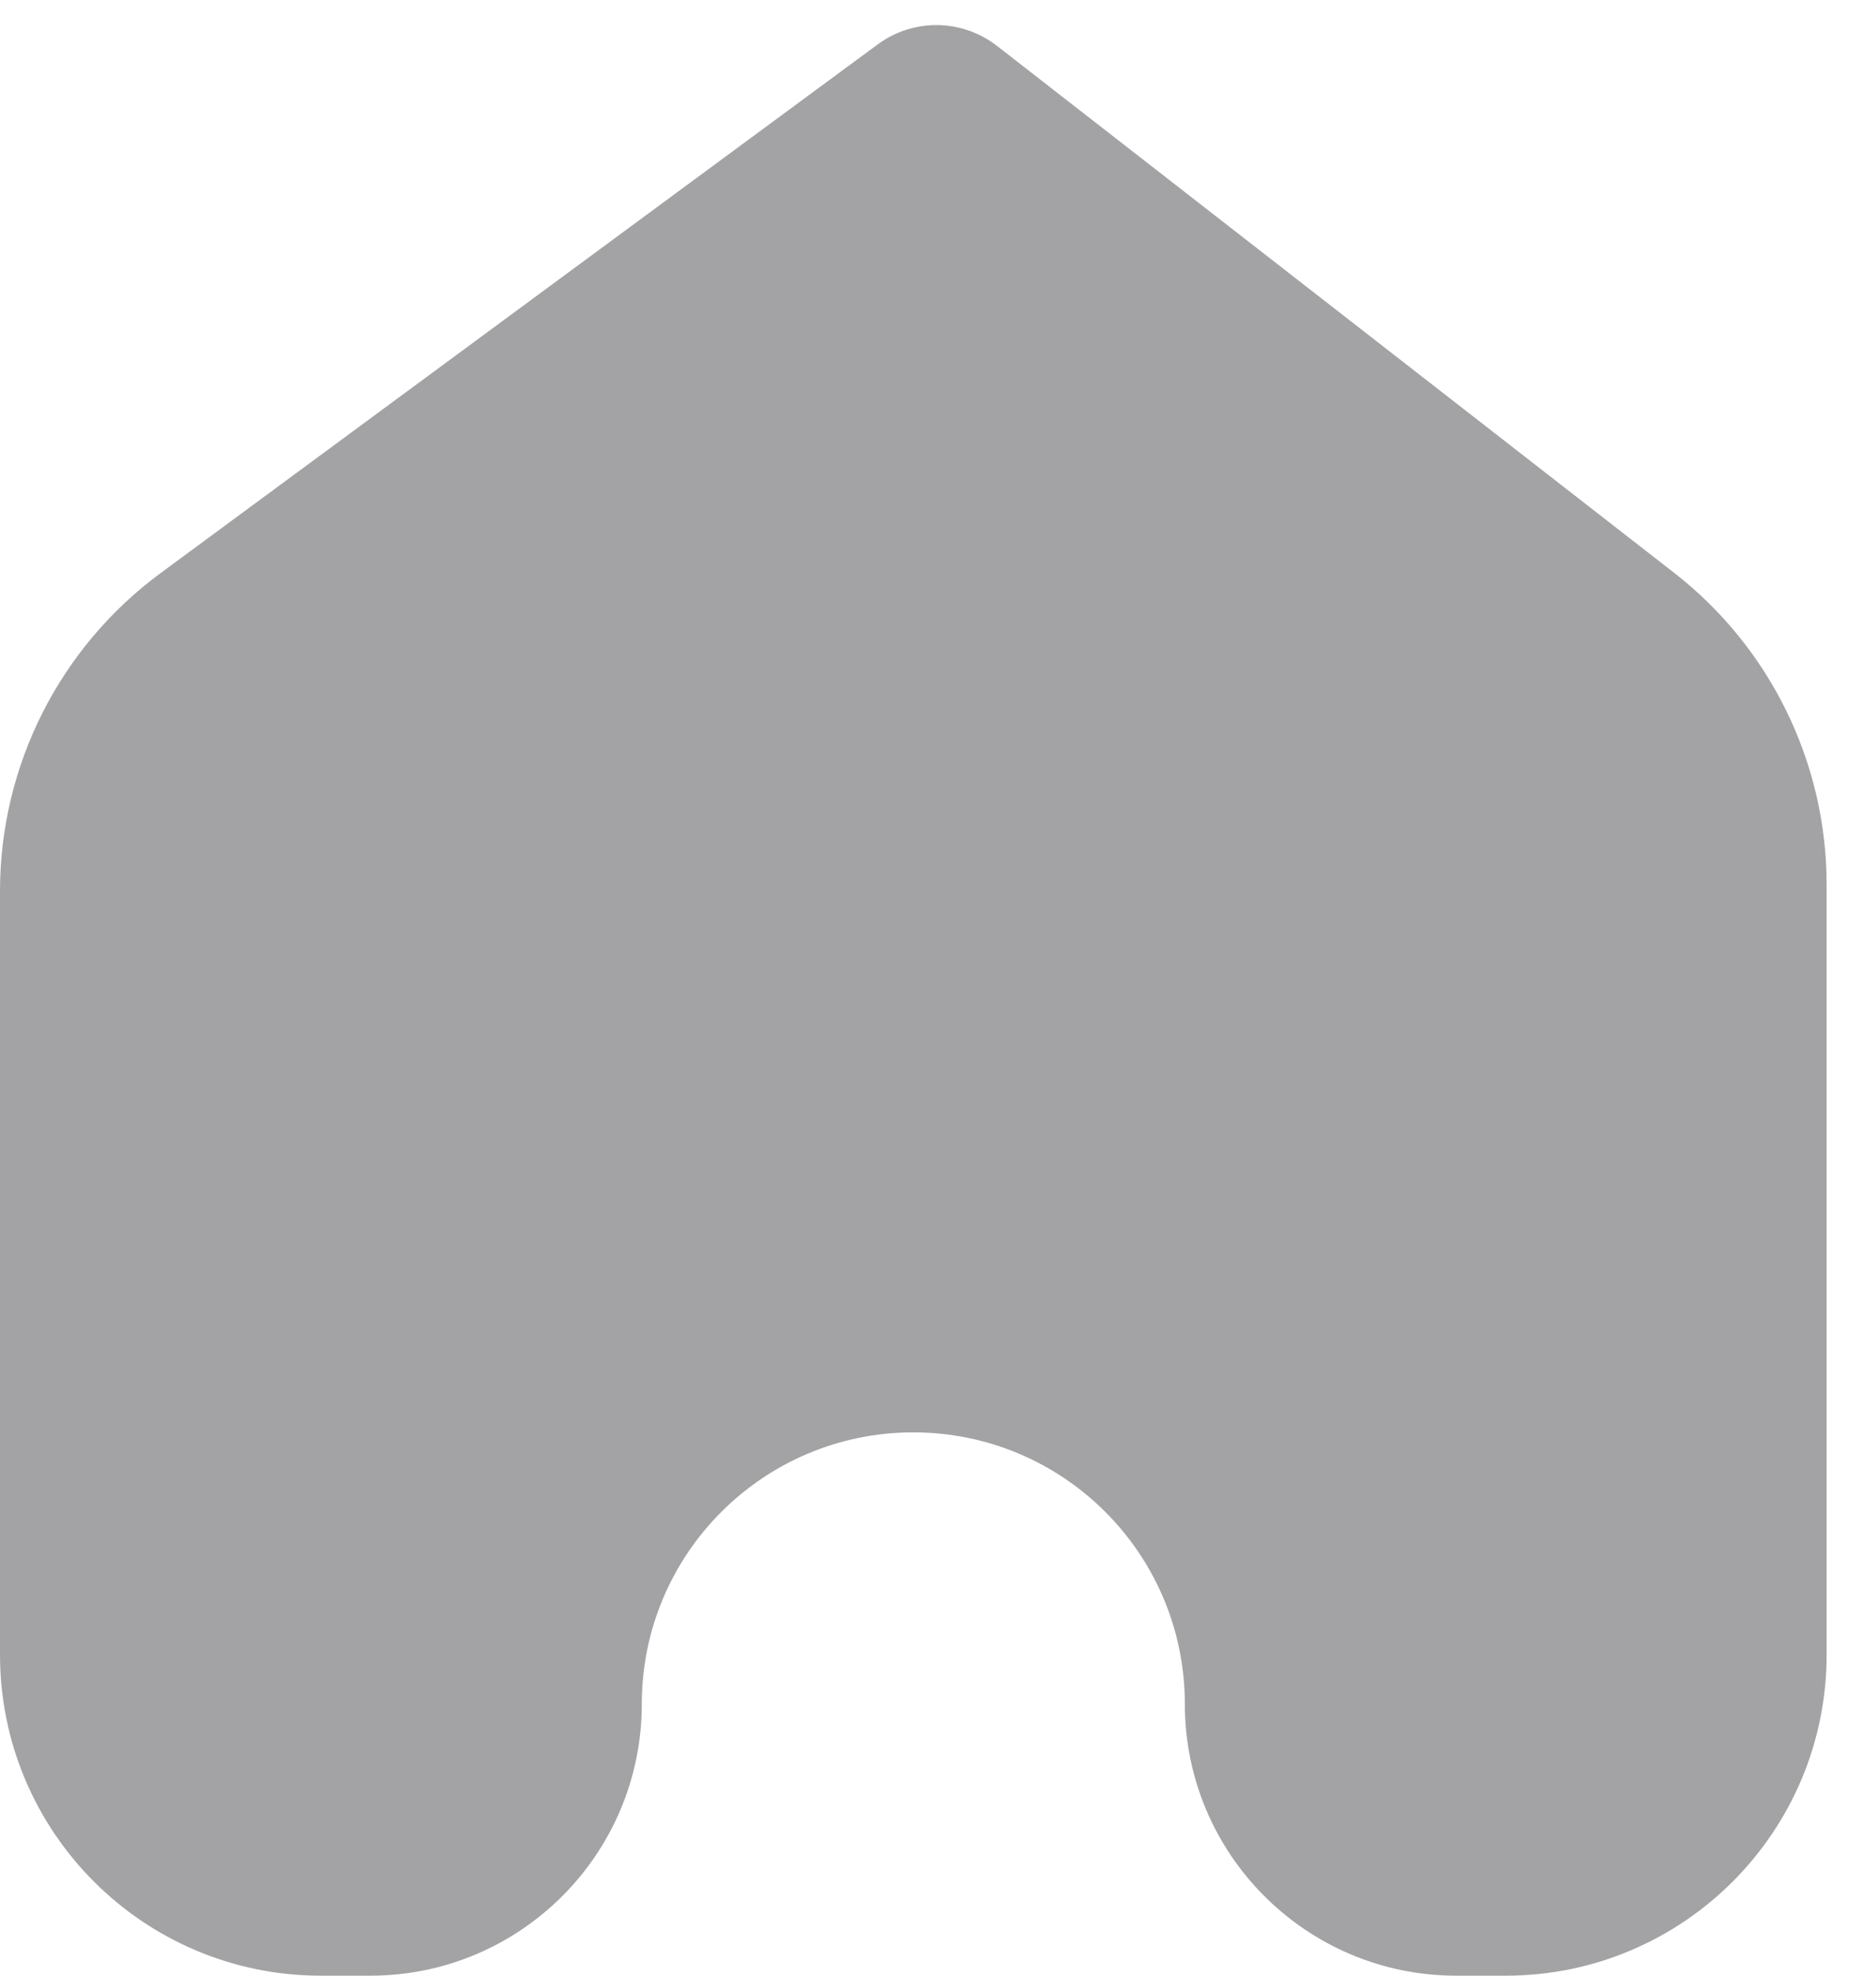 <svg width="19" height="20" viewBox="0 0 19 20" fill="none" xmlns="http://www.w3.org/2000/svg">
<g id="Frame 6" clip-path="url(#clip0_596_4411)">
<path id="Vector 11" d="M15.25 20H14.75C13.231 20 12 18.769 12 17.25C12 15.731 10.769 14.5 9.25 14.5C7.731 14.5 6.5 15.731 6.5 17.25C6.5 18.769 5.269 20 3.75 20H3.25C1.455 20 0 18.545 0 16.75V9.021C0 7.75 0.604 6.555 1.627 5.801L8.89 0.449C9.251 0.183 9.744 0.19 10.098 0.465L16.956 5.799C17.93 6.557 18.5 7.722 18.5 8.956V16.75C18.5 18.545 17.045 20 15.25 20Z" fill="#A3A3A5"/>
</g>
<defs>
<clipPath id="clip0_596_4411">
<rect width="18.5" height="20" fill="white"/>
</clipPath>
</defs>
</svg>
